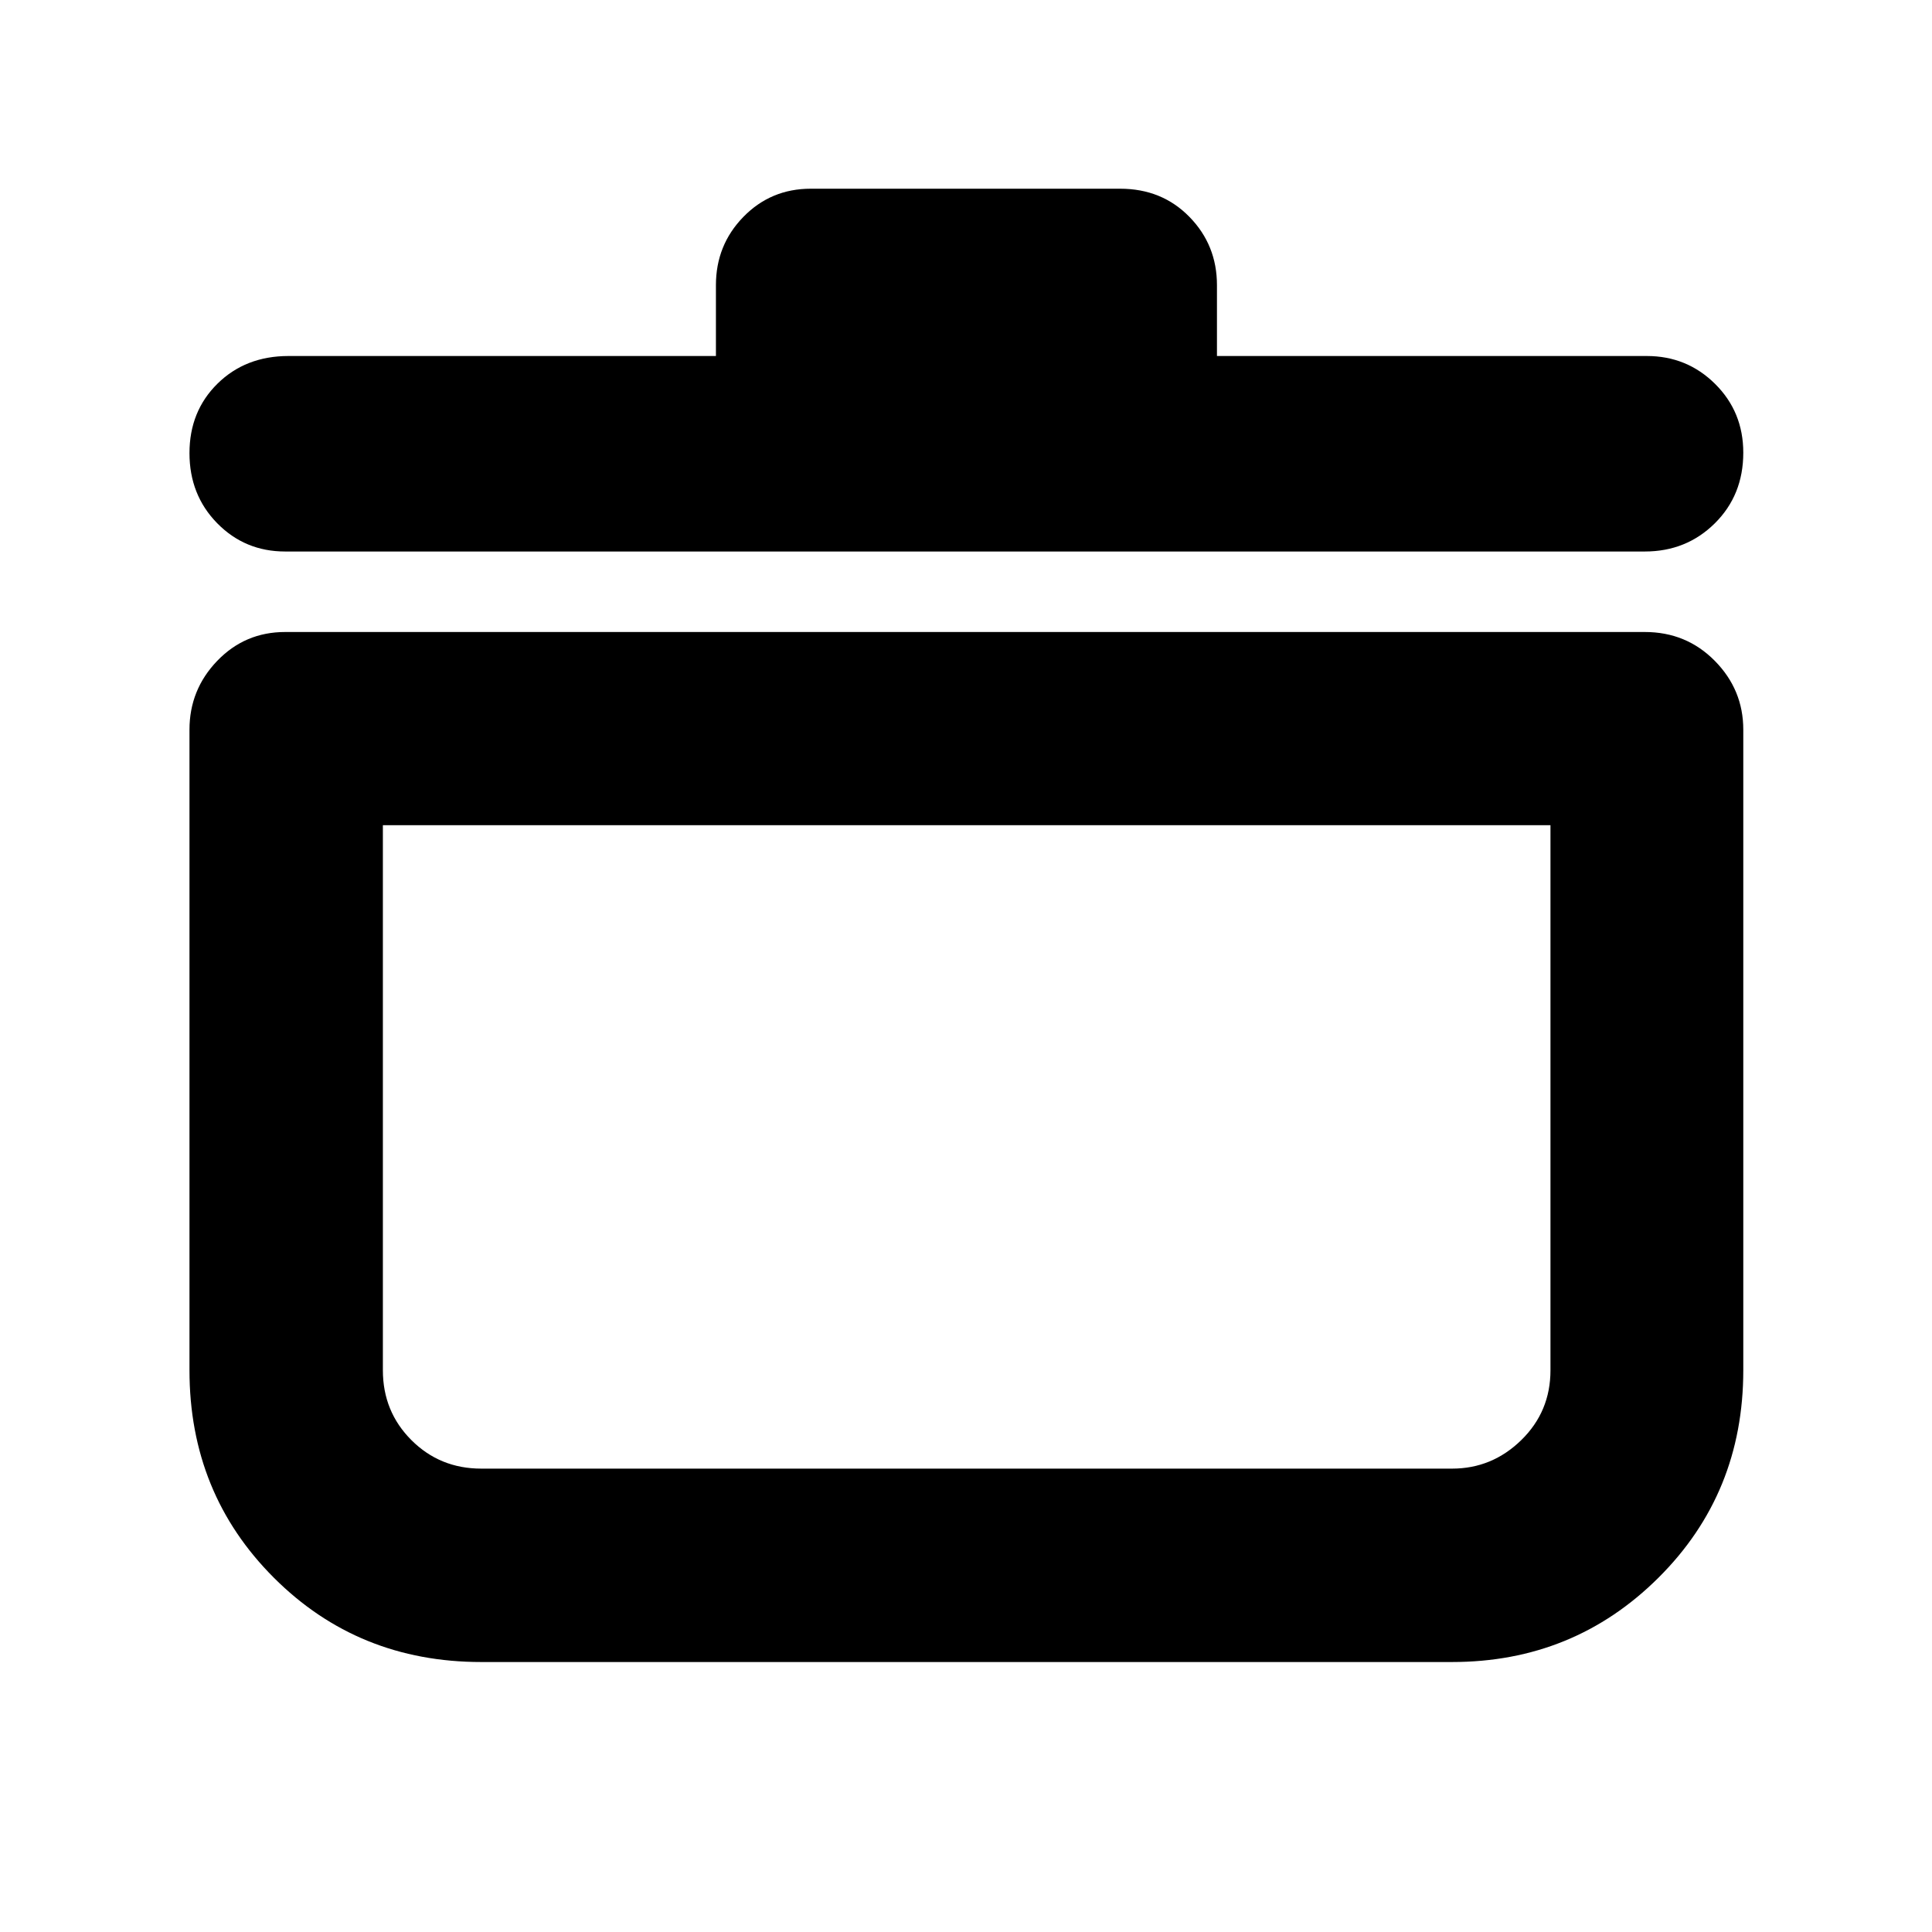 <svg xmlns="http://www.w3.org/2000/svg" height="40" viewBox="0 -960 960 960" width="40"><path d="M239.13-134.15q-61.16 0-103.07-41.91T94.15-279.13v-318.28q0-19.87 13.78-34.21 13.79-14.34 33.77-14.34h675.6q20.63 0 34.78 14.34 14.15 14.34 14.15 34.21v318.28q0 61.16-42.13 103.07t-102.56 41.91H239.13Zm-48.88-415.81v270.83q0 20.54 14.17 34.71 14.17 14.17 34.71 14.17h482.41q19.86 0 34.37-14.17 14.51-14.17 14.51-34.71v-270.83H190.25ZM355.74-783.1v-35.2q0-19.94 13.64-33.93 13.65-14 33.48-14h153.72q20.77 0 34.44 14 13.68 13.99 13.68 33.93v35.2h213.6q19.94 0 33.93 13.87 14 13.88 14 34.17 0 21.09-14.15 35.1-14.15 14-34.78 14H141.7q-19.98 0-33.77-14.04-13.78-14.05-13.78-34.86 0-20.8 13.94-34.52 13.95-13.72 35.27-13.72h212.38ZM480-391Z"/></svg>